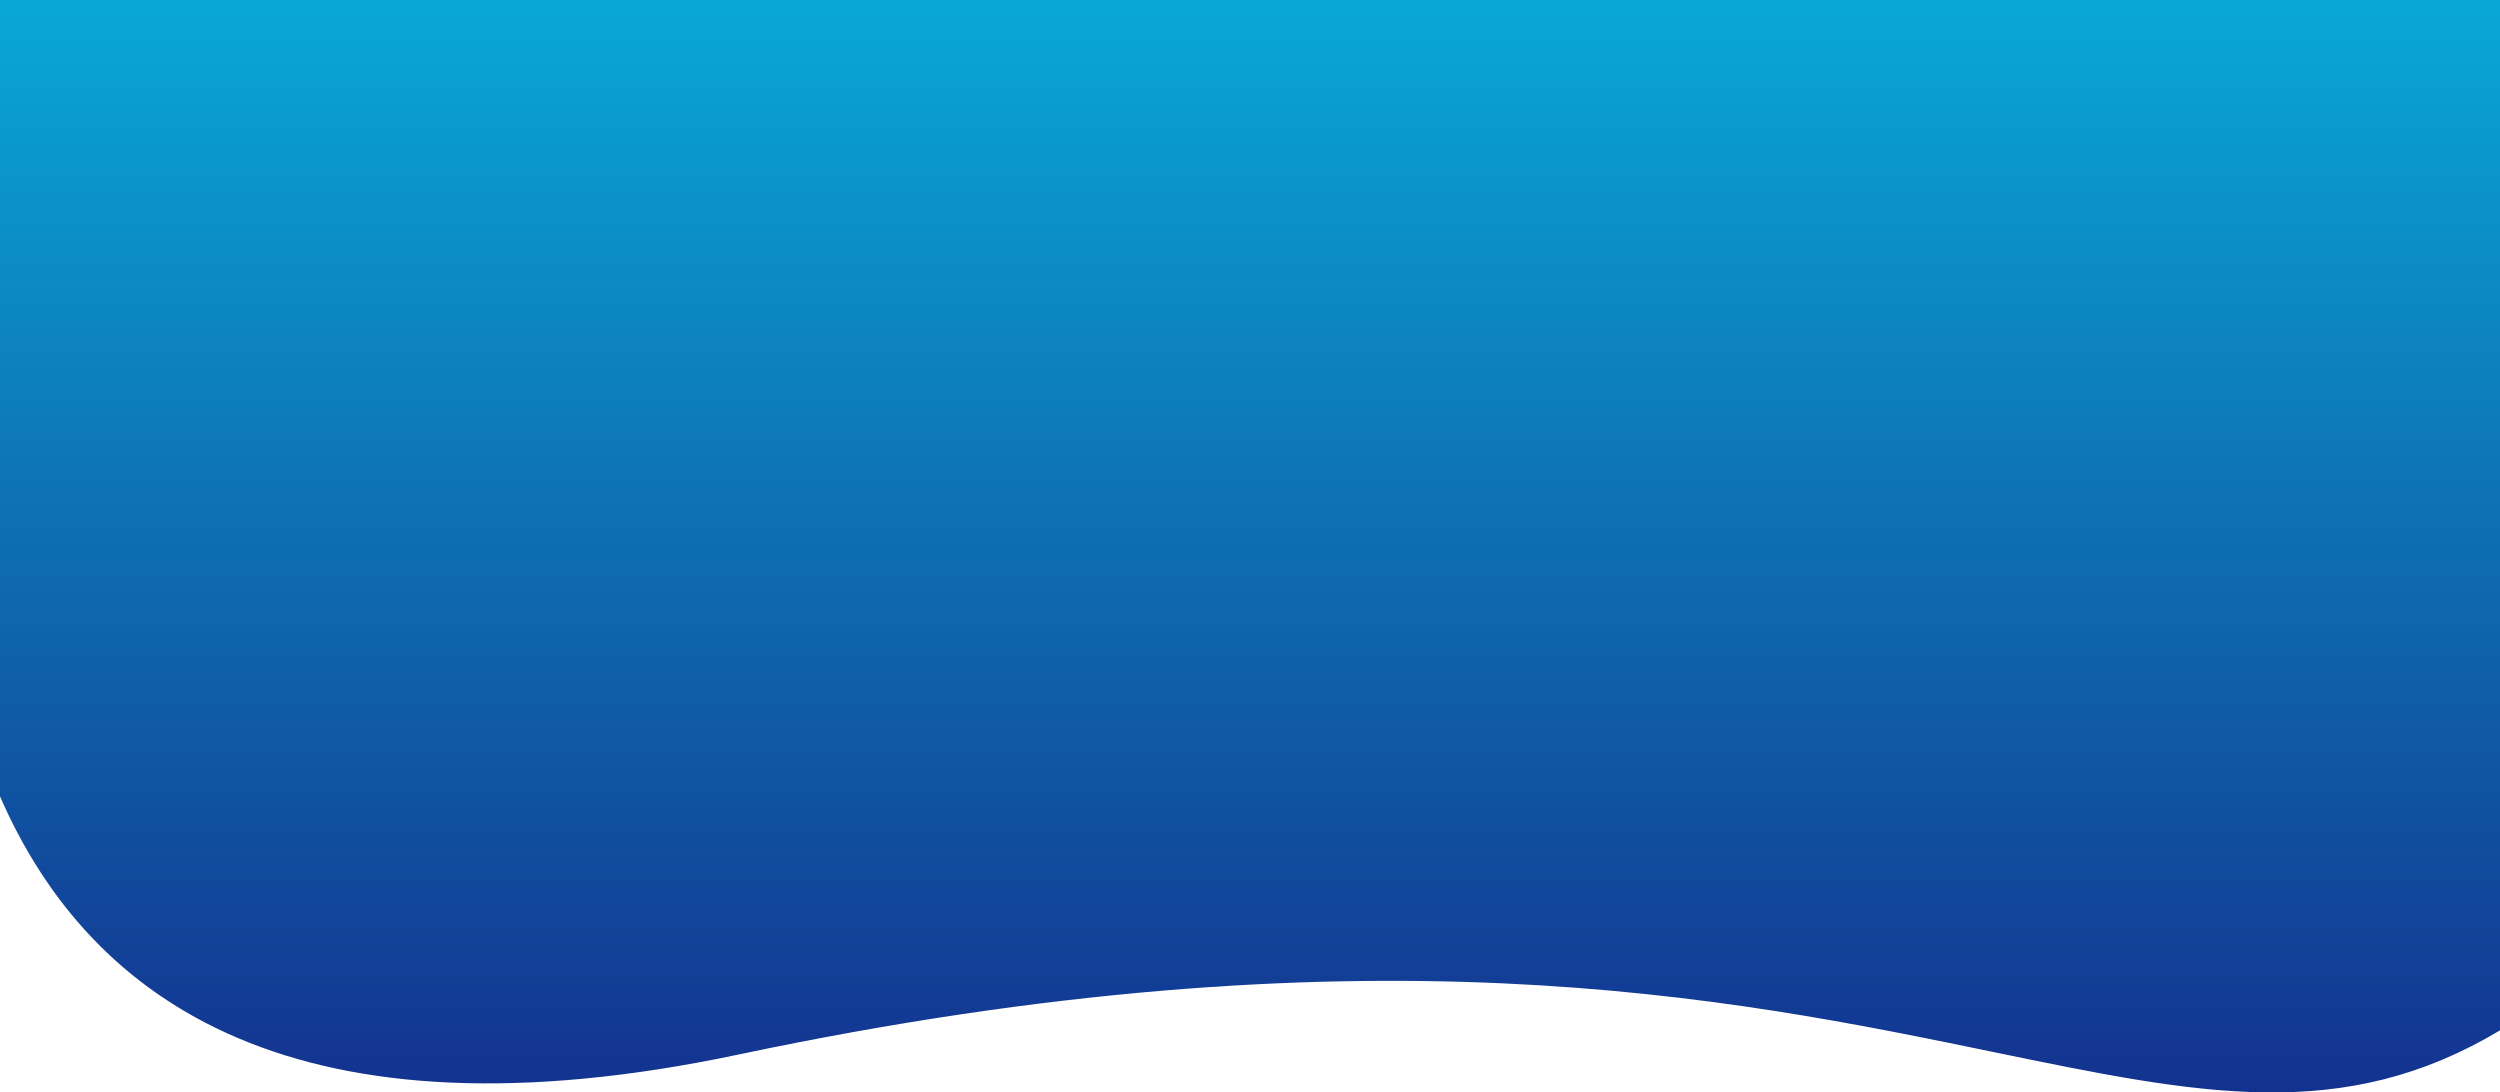 <svg width="1920" height="839" viewBox="0 0 1920 839" fill="none" xmlns="http://www.w3.org/2000/svg">
<path fill-rule="evenodd" clip-rule="evenodd" d="M0 611.623C69.609 771.269 229.414 881.164 567.044 809.905C1048.44 708.304 1329.13 766.276 1531.11 807.992C1689.53 840.711 1799.53 863.431 1919.99 791.323C2194.02 627.278 1919.97 0 1919.97 0H0.074C0.074 0 0.049 0.085 0 0.254V611.623Z" fill="url(#paint0_linear_0_1084)"/>
<defs>
<linearGradient id="paint0_linear_0_1084" x1="2.21" y1="0" x2="2.21" y2="837.184" gradientUnits="userSpaceOnUse">
<stop stop-color="#09A8D6"/>
<stop offset="1" stop-color="#13328F"/>
</linearGradient>
</defs>
</svg>
